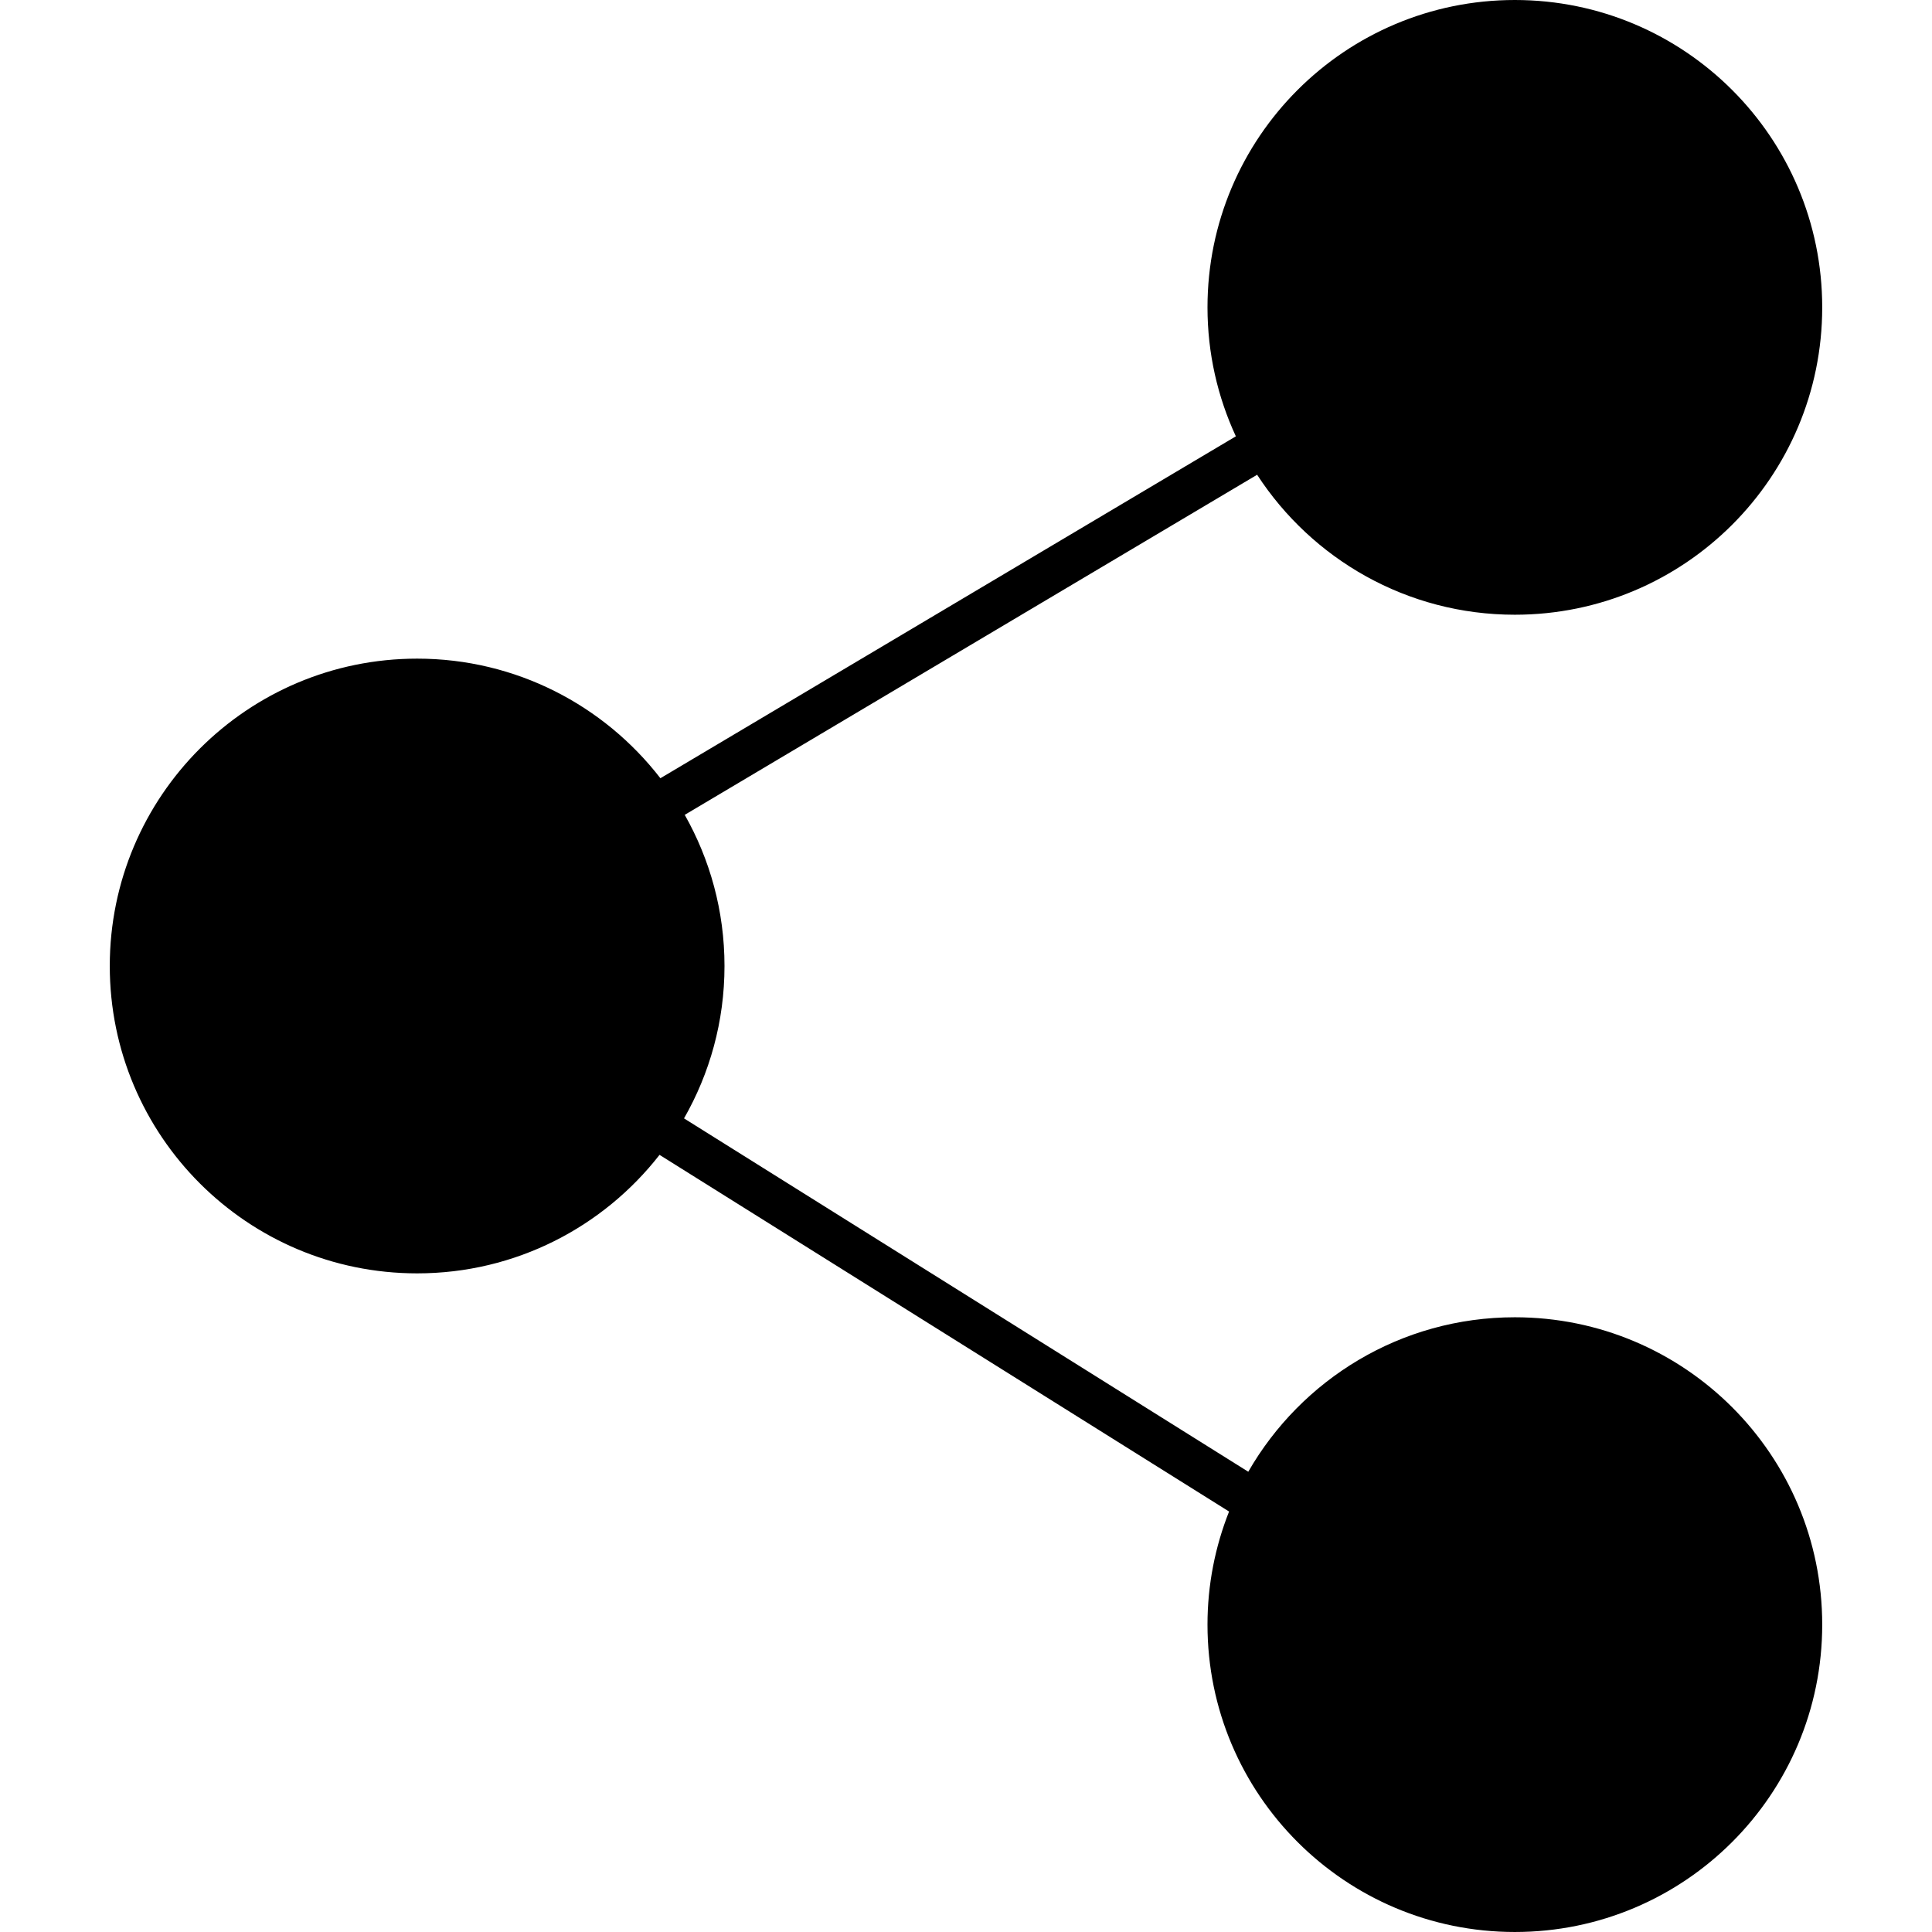 <?xml version="1.0" encoding="iso-8859-1"?>
<!-- Generator: Adobe Illustrator 19.1.0, SVG Export Plug-In . SVG Version: 6.00 Build 0)  -->
<svg version="1.1" id="Capa_1" xmlns="http://www.w3.org/2000/svg" xmlns:xlink="http://www.w3.org/1999/xlink" x="0px" y="0px"
	 viewBox="0 0 535.579 535.579" style="enable-background:new 0 0 535.579 535.579;" xml:space="preserve">
<g>
	<g>
		<path d="M419.942,365.167c-31.622,0-59.2,17.241-73.904,42.82l-156.417-97.954c7.126-12.454,11.22-26.868,11.22-42.244
			c0-15.237-4.019-29.526-11.024-41.901l158.676-94.279c15.198,23.35,41.51,38.802,71.448,38.802
			c47.058,0,85.204-38.147,85.204-85.206C505.146,38.149,467,0,419.942,0c-47.058,0-85.207,38.149-85.207,85.206
			c0,12.771,2.828,24.873,7.864,35.748l-159.528,94.783c-15.583-20.158-39.985-33.152-67.434-33.152
			c-47.058,0-85.206,38.149-85.206,85.206s38.149,85.206,85.206,85.206c27.312,0,51.605-12.866,67.197-32.85l157.884,98.873
			c-3.846,9.707-5.982,20.277-5.982,31.355c0,47.057,38.149,85.204,85.207,85.204c47.058,0,85.204-38.148,85.204-85.204
			C505.146,403.315,467,365.167,419.942,365.167z"/>
	</g>
	<g>
	</g>
	<g>
	</g>
	<g>
	</g>
	<g>
	</g>
	<g>
	</g>
	<g>
	</g>
	<g>
	</g>
	<g>
	</g>
	<g>
	</g>
	<g>
	</g>
	<g>
	</g>
	<g>
	</g>
	<g>
	</g>
	<g>
	</g>
	<g>
	</g>
</g>
<g>
</g>
<g>
</g>
<g>
</g>
<g>
</g>
<g>
</g>
<g>
</g>
<g>
</g>
<g>
</g>
<g>
</g>
<g>
</g>
<g>
</g>
<g>
</g>
<g>
</g>
<g>
</g>
<g>
</g>
</svg>
